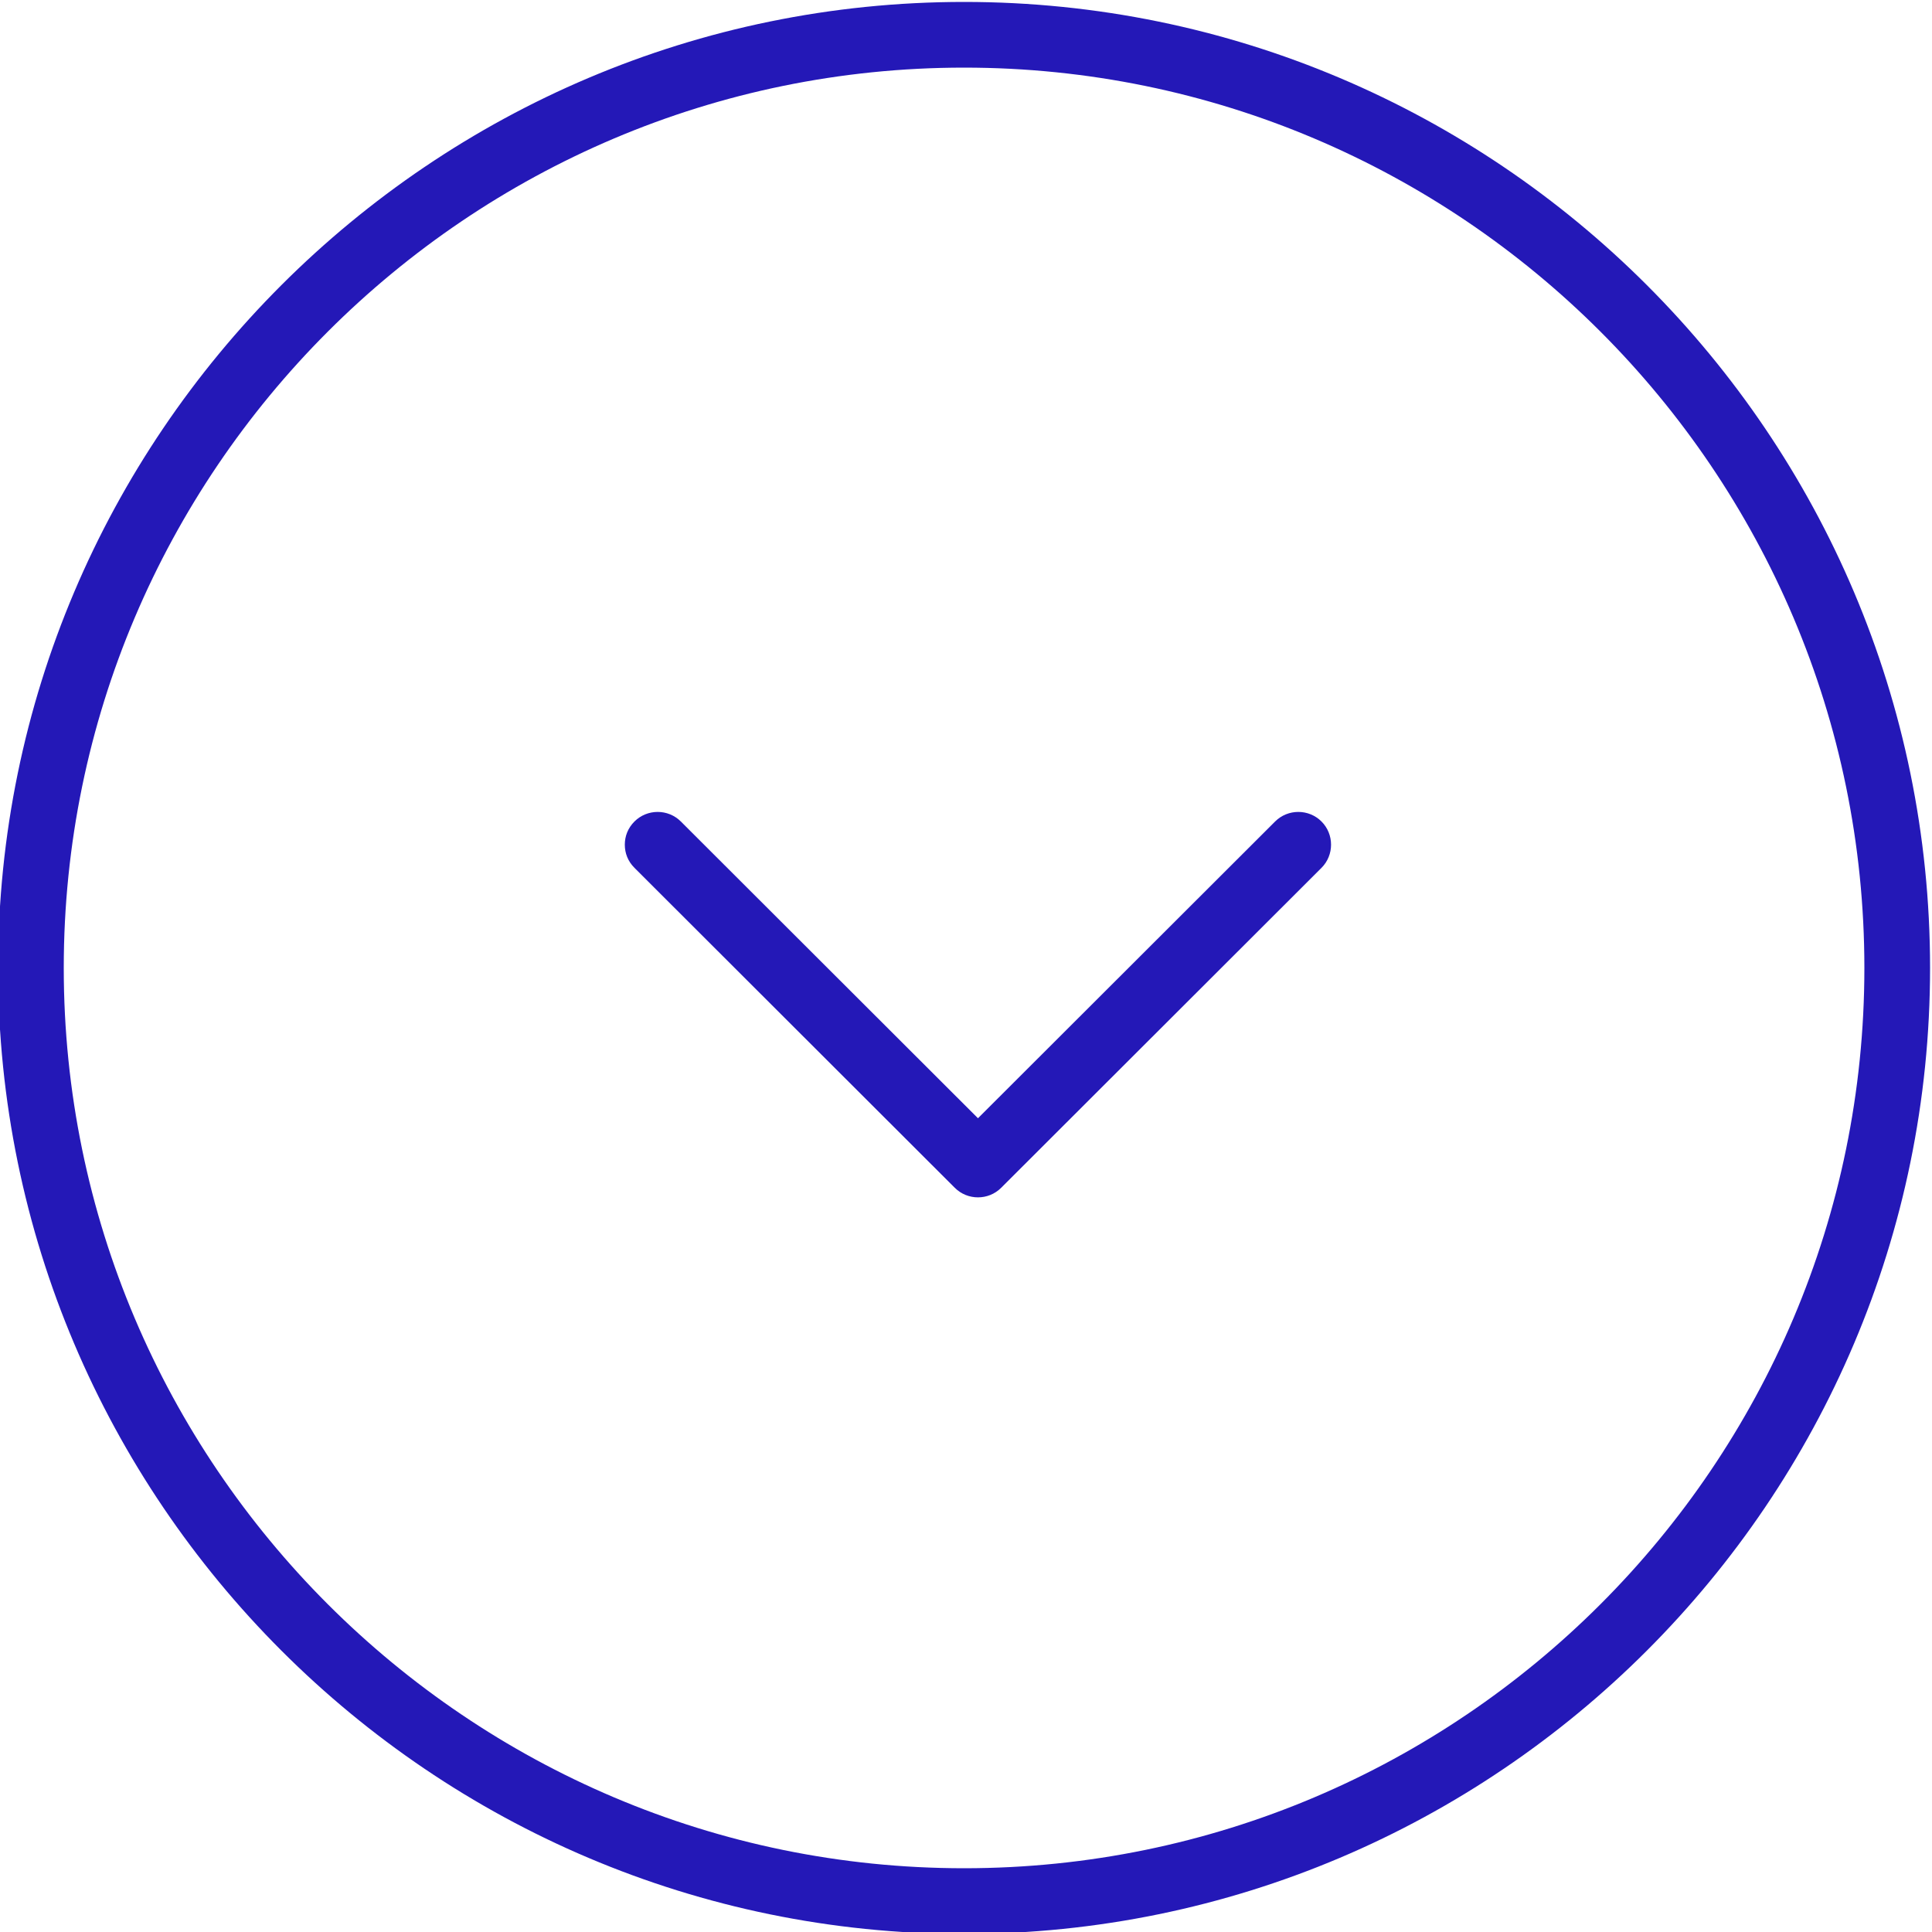 <svg version="1.1" xmlns="http://www.w3.org/2000/svg" xmlns:xlink="http://www.w3.org/1999/xlink" x="0px" y="0px" width="500px" height="500px" viewBox="0 0 500 500" enable-background="new 0 0 500 500" xml:space="preserve">
	<path id="arrow-down--circle" fill="#2418B7" d="M330,212.6l-76.9,76.8l-76.9-76.8c-3.3-3.3-8.7-3.3-12,0c-1.7,1.7-2.5,3.8-2.5,6
		c0,2.2,0.8,4.3,2.5,6l82.9,82.8c3.3,3.3,8.7,3.3,12,0l82.9-82.8c3.3-3.3,3.3-8.7,0-12C338.7,209.3,333.3,209.3,330,212.6z
		 M-0.5,250.5c0-137.9,112.2-250,250-250c137.9,0,250,112.1,250,250c0,137.8-112.1,250-250,250C111.7,500.5-0.5,388.3-0.5,250.5z
		 M482.5,250.5c0-128.5-104.5-233-233-233c-128.5,0-233,104.6-233,233c0,128.5,104.6,233,233,233C378,483.5,482.5,379,482.5,250.5z"/>
</svg>
